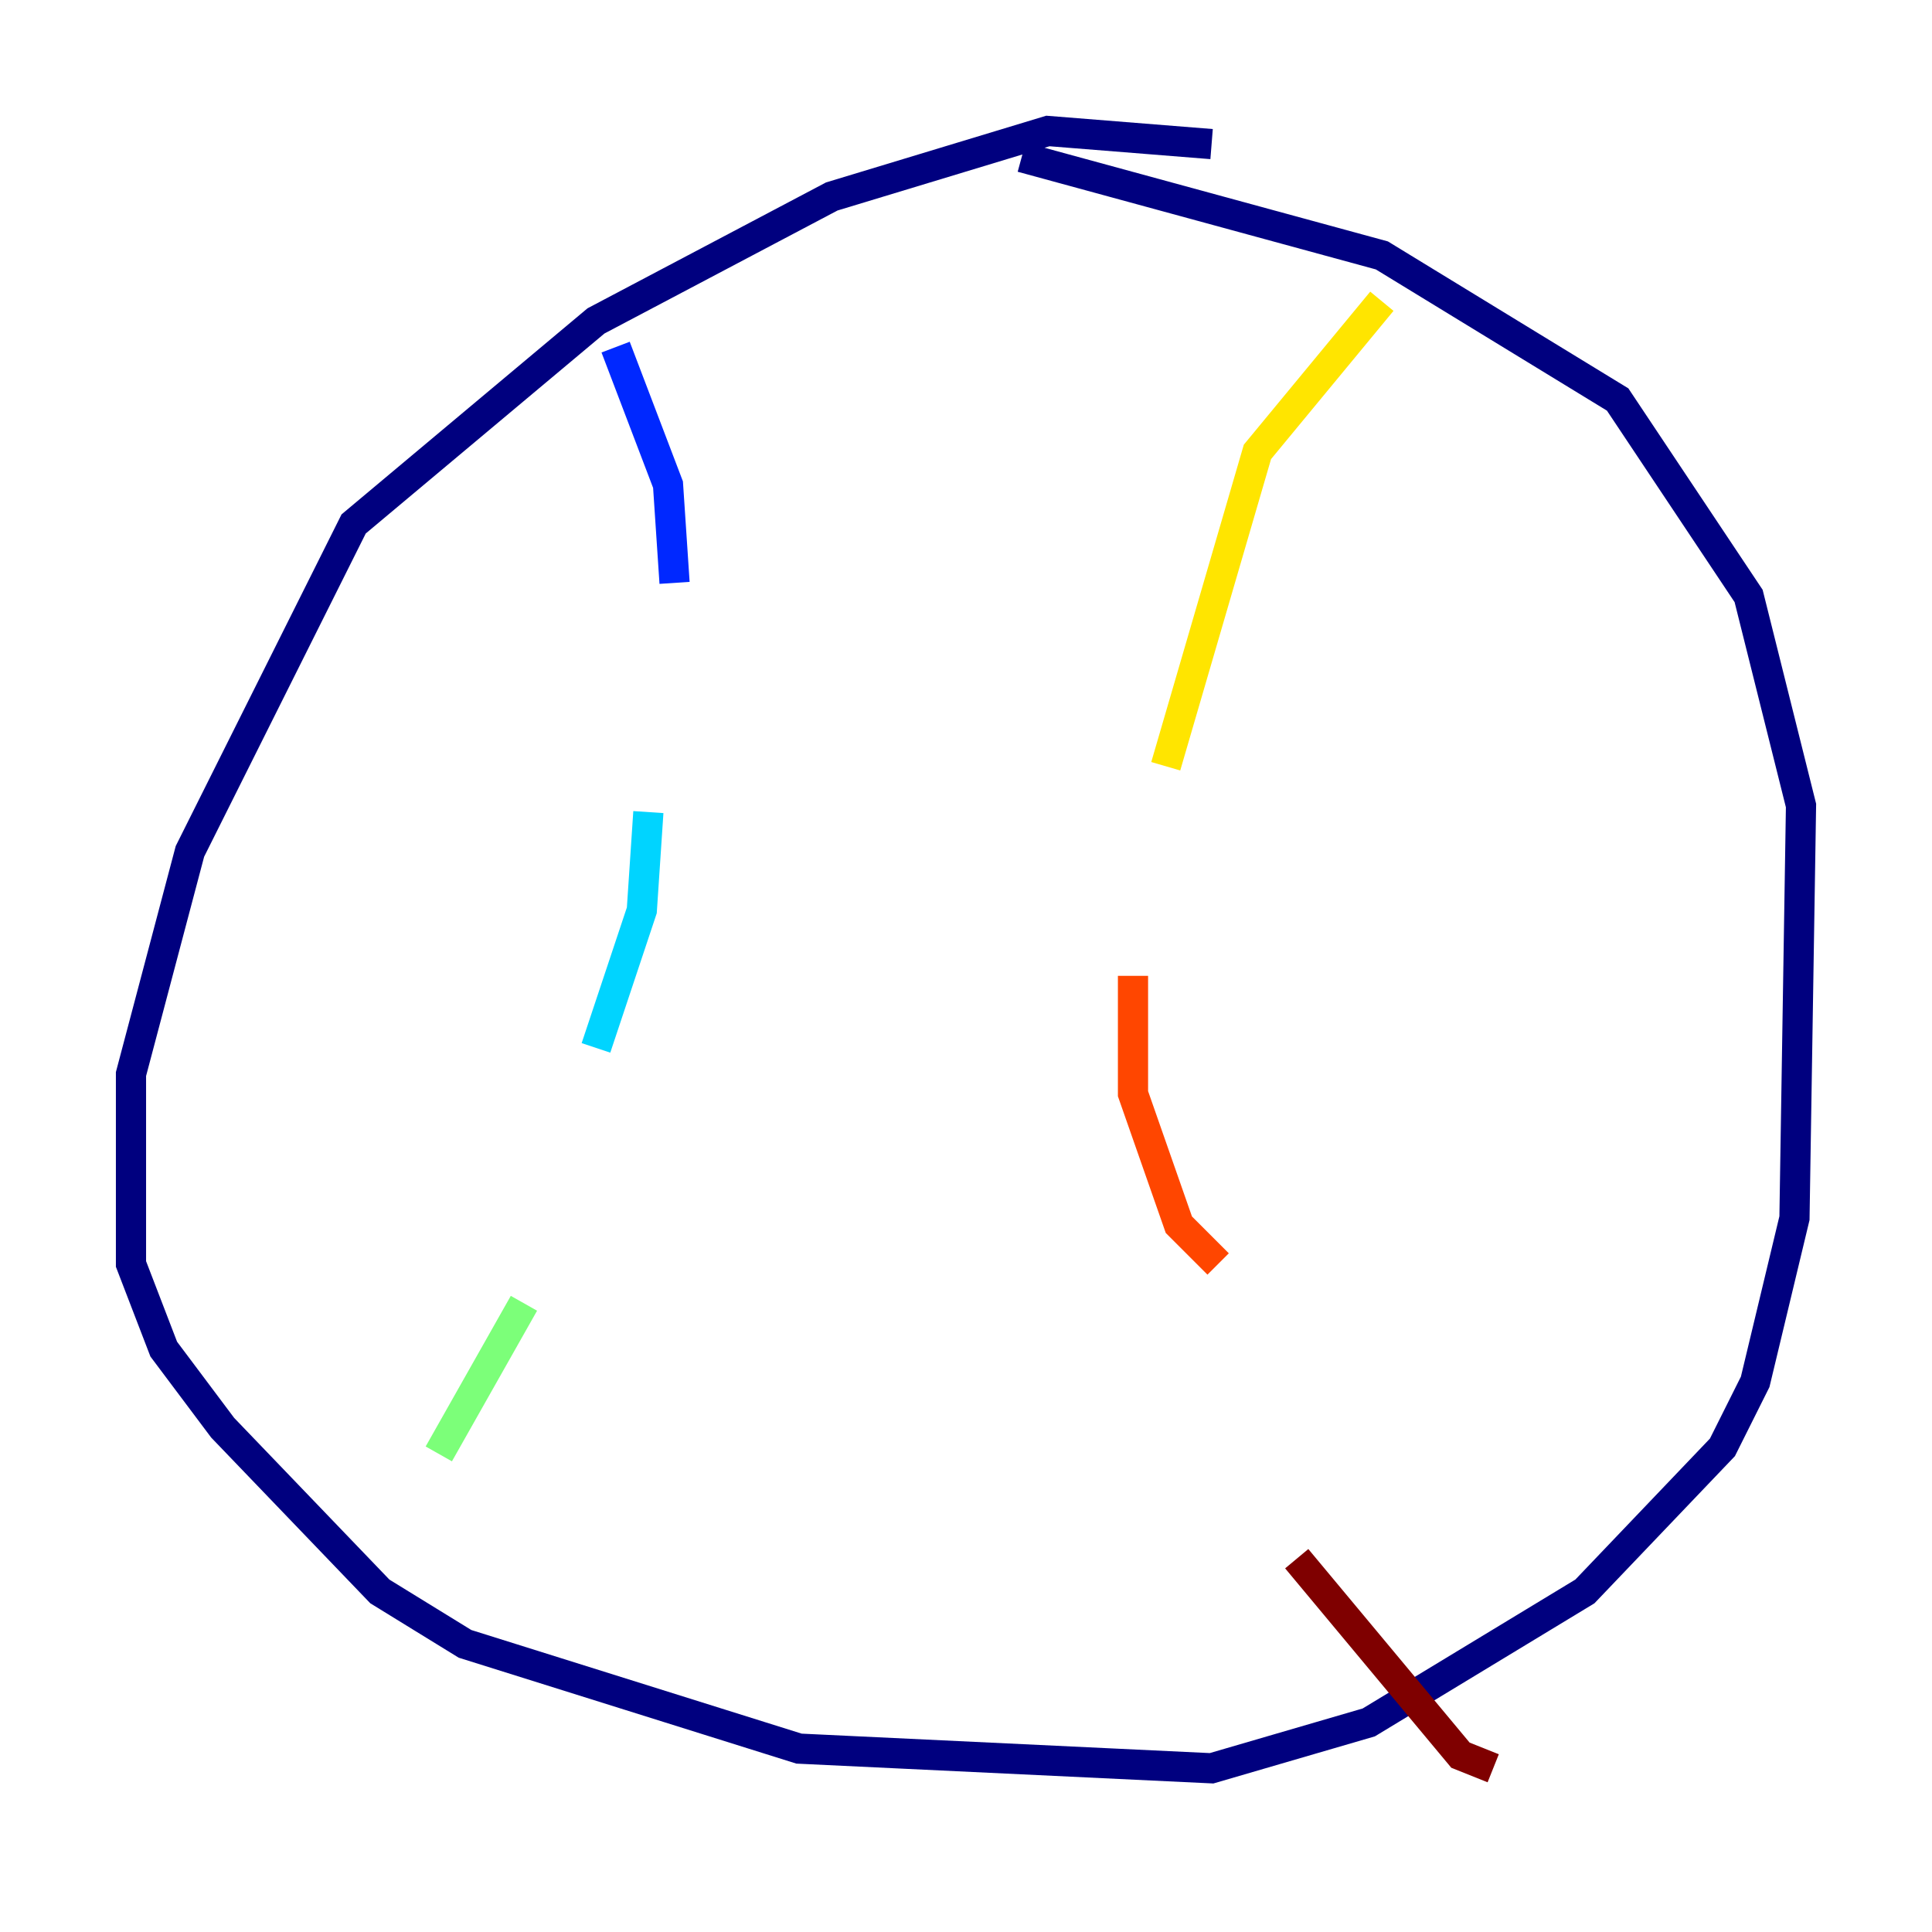 <?xml version="1.0" encoding="utf-8" ?>
<svg baseProfile="tiny" height="128" version="1.2" viewBox="0,0,128,128" width="128" xmlns="http://www.w3.org/2000/svg" xmlns:ev="http://www.w3.org/2001/xml-events" xmlns:xlink="http://www.w3.org/1999/xlink"><defs /><polyline fill="none" points="80.271,9.546 69.424,8.678 55.105,13.017 39.485,21.261 23.43,34.712 12.583,56.407 8.678,71.159 8.678,83.742 10.848,89.383 14.752,94.59 25.166,105.437 30.807,108.909 52.936,115.851 80.271,117.153 90.685,114.115 105.003,105.437 114.115,95.891 116.285,91.552 118.888,80.705 119.322,53.37 115.851,39.485 107.173,26.468 91.552,16.922 67.688,10.414" stroke="#00007f" stroke-width="2" /><polyline fill="none" points="40.786,22.997 44.258,32.108 44.691,38.617" stroke="#0028ff" stroke-width="2" /><polyline fill="none" points="42.956,53.803 42.522,60.312 39.485,69.424" stroke="#00d4ff" stroke-width="2" /><polyline fill="none" points="34.712,86.346 29.071,96.325" stroke="#7cff79" stroke-width="2" /><polyline fill="none" points="91.552,19.959 83.308,29.939 77.234,50.766" stroke="#ffe500" stroke-width="2" /><polyline fill="none" points="75.064,64.651 75.064,72.461 78.102,81.139 80.705,83.742" stroke="#ff4600" stroke-width="2" /><polyline fill="none" points="85.912,103.268 96.759,116.285 98.929,117.153" stroke="#7f0000" stroke-width="2" /></svg>